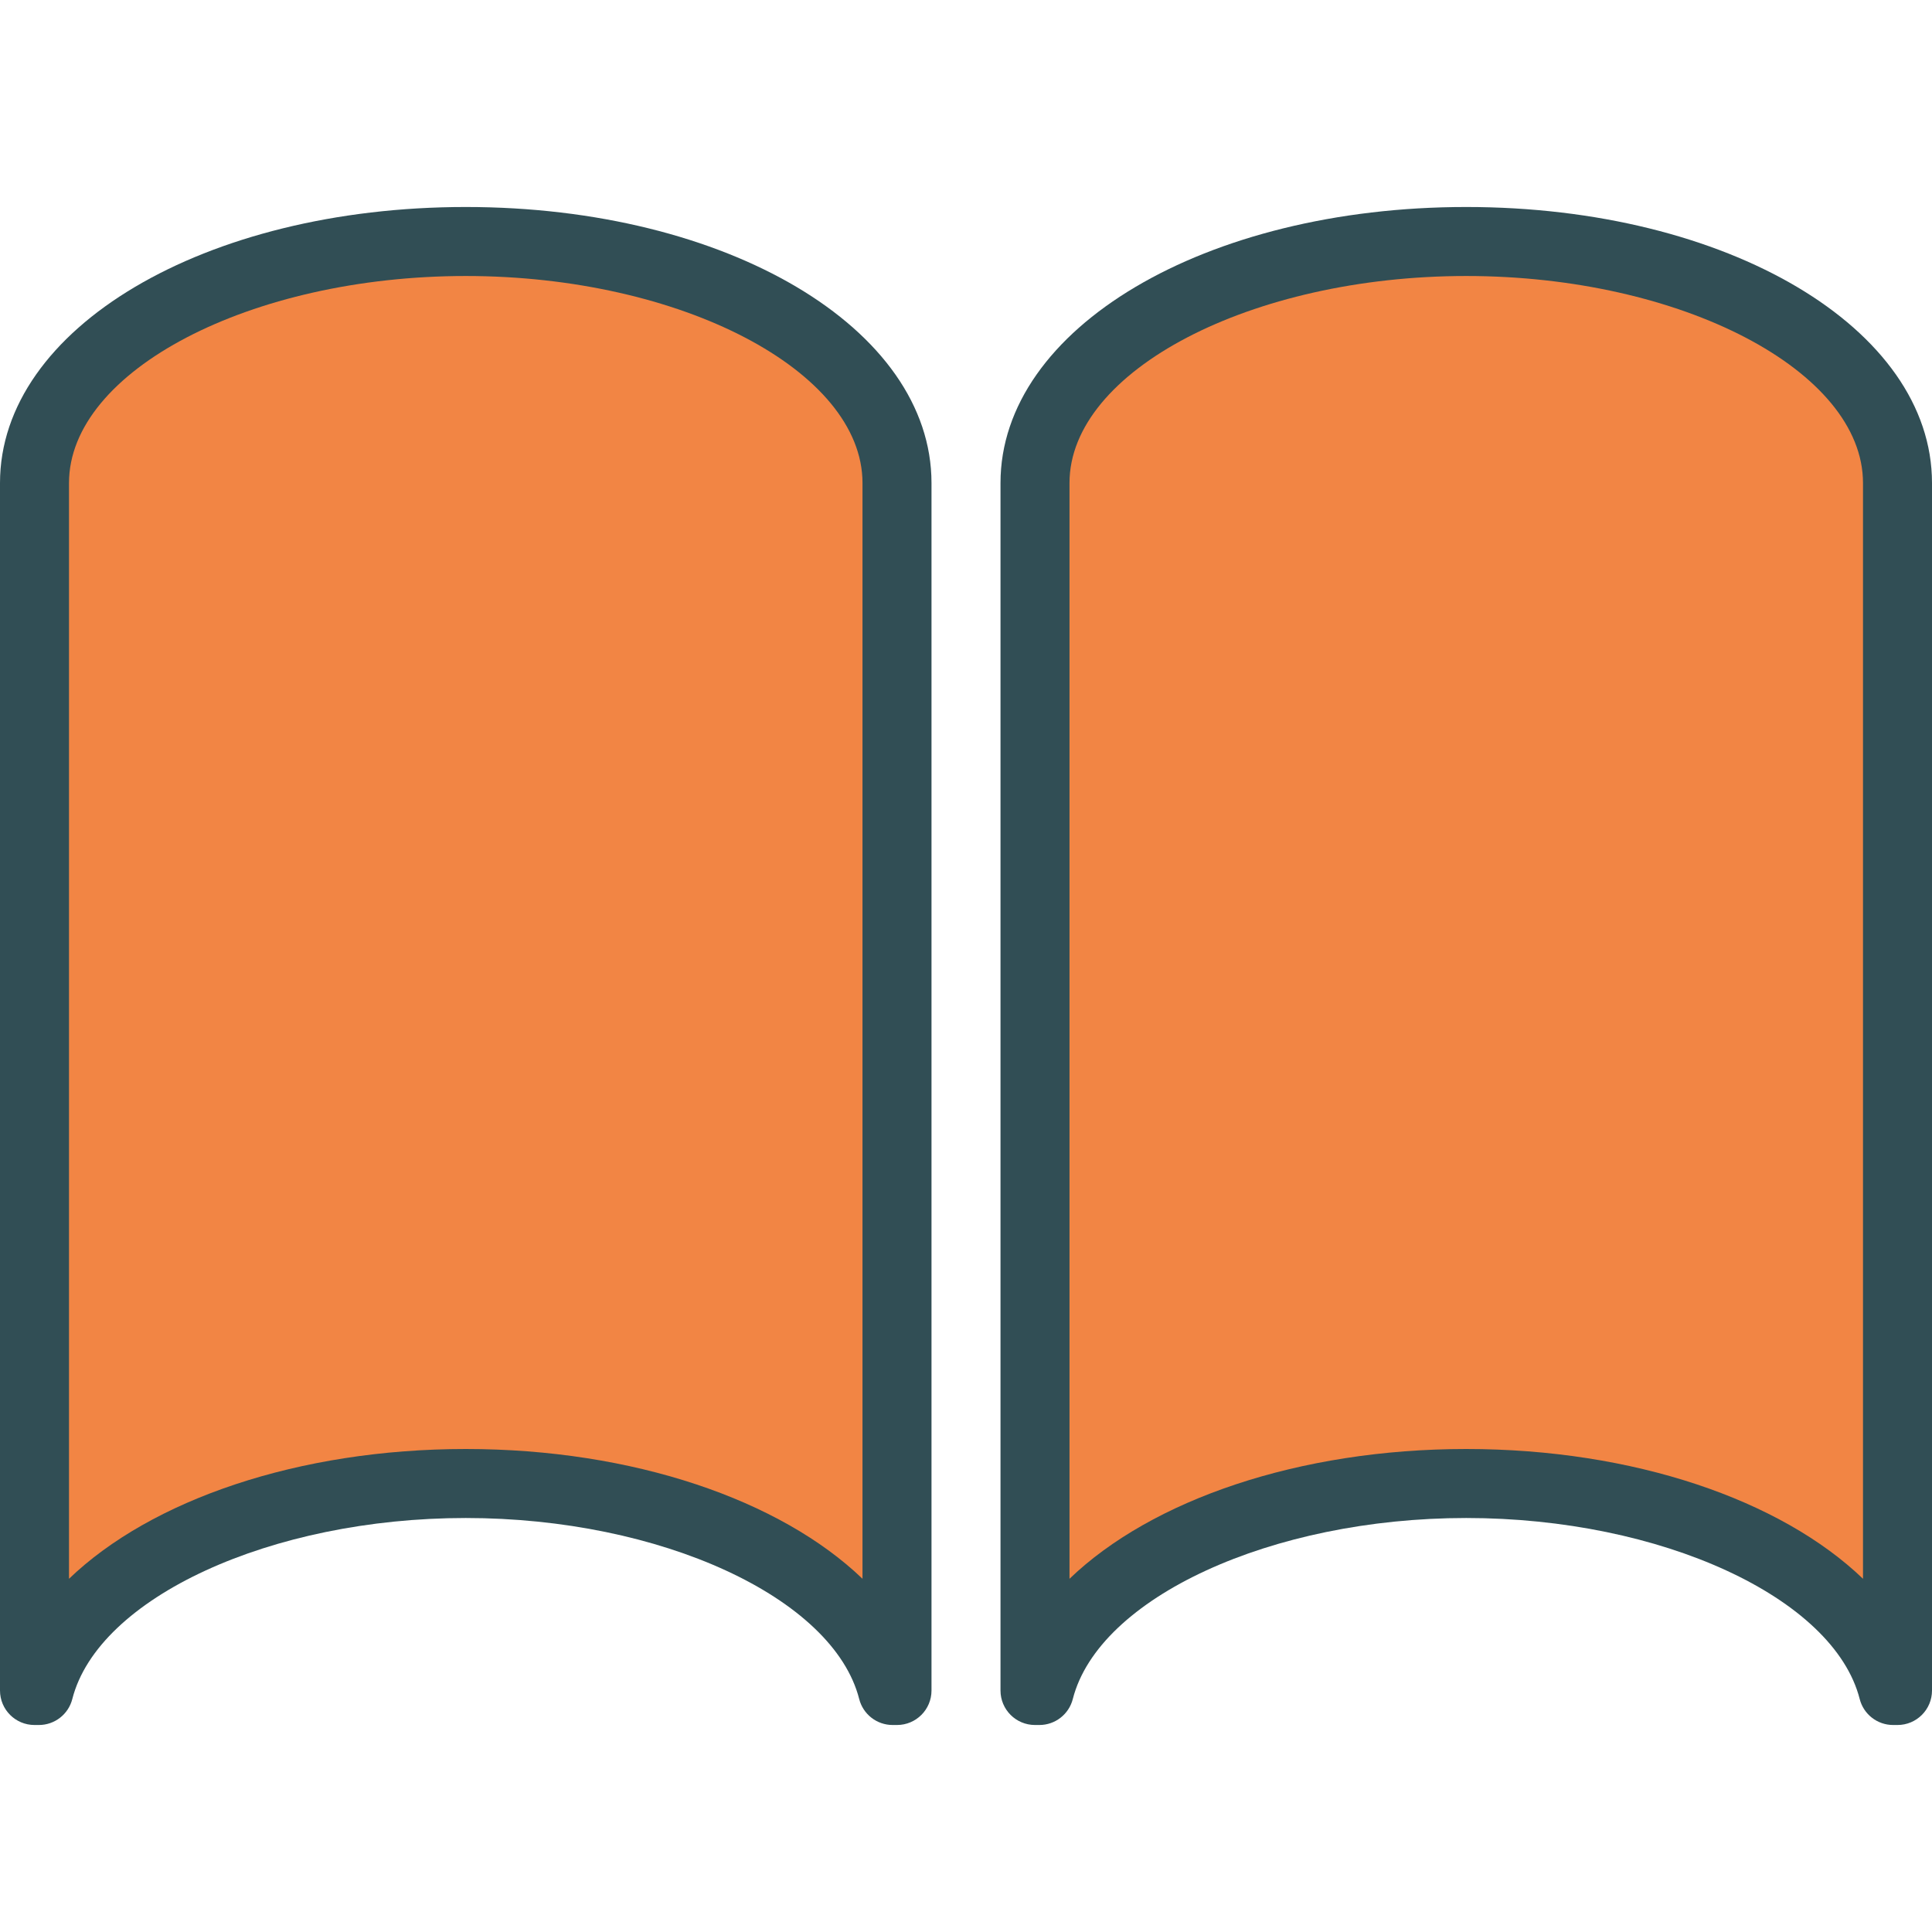 <?xml version="1.0" encoding="iso-8859-1"?>
<!-- Generator: Adobe Illustrator 19.0.0, SVG Export Plug-In . SVG Version: 6.00 Build 0)  -->
<svg version="1.1" id="Layer_1" xmlns="http://www.w3.org/2000/svg" xmlns:xlink="http://www.w3.org/1999/xlink" x="0px" y="0px"
	 viewBox="0 0 512 512" style="enable-background:new 0 0 512 512;" xml:space="preserve">
<path style="fill:#314E55;" d="M123.429,54.857C54.214,54.857,0,86.982,0,128v320c0,5.053,4.089,9.143,9.143,9.143h1.161
	c4.179,0,7.821-2.83,8.857-6.884c6.866-26.902,52.67-47.973,104.268-47.973s97.402,21.072,104.268,47.973
	c1.036,4.054,4.679,6.884,8.857,6.884h1.161c5.053,0,9.143-4.089,9.143-9.143V128C246.857,86.982,192.643,54.857,123.429,54.857z"/>
<path style="fill:#F28544;" d="M228.571,418.393C206.804,397.482,167.777,384,123.429,384s-83.375,13.482-105.143,34.393V128
	c0-29.732,48.152-54.857,105.143-54.857S228.571,98.268,228.571,128V418.393z"/>
<path style="fill:#314E55;" d="M388.571,54.857c-69.214,0-123.429,32.125-123.429,73.143v320c0,5.053,4.089,9.143,9.143,9.143h1.161
	c4.179,0,7.821-2.83,8.857-6.884c6.866-26.902,52.67-47.973,104.268-47.973s97.402,21.072,104.268,47.973
	c1.036,4.054,4.679,6.884,8.857,6.884h1.161c5.053,0,9.143-4.089,9.143-9.143V128C512,86.982,457.786,54.857,388.571,54.857z"/>
<path style="fill:#F28544;" d="M493.714,418.393C471.947,397.482,432.92,384,388.571,384s-83.375,13.482-105.143,34.393V128
	c0-29.732,48.152-54.857,105.143-54.857S493.714,98.268,493.714,128V418.393z"/>
<g>
</g>
<g>
</g>
<g>
</g>
<g>
</g>
<g>
</g>
<g>
</g>
<g>
</g>
<g>
</g>
<g>
</g>
<g>
</g>
<g>
</g>
<g>
</g>
<g>
</g>
<g>
</g>
<g>
</g>
</svg>
